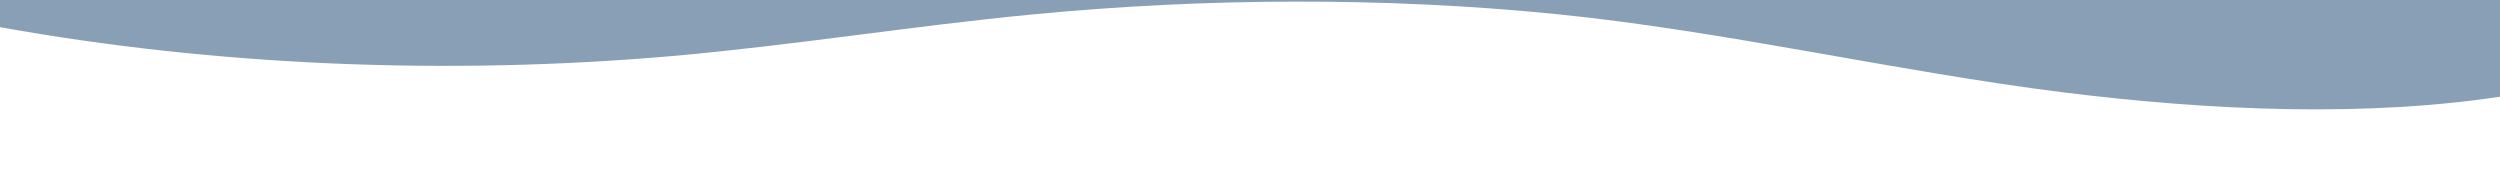 <svg width="2400" height="174" viewBox="0 0 2400 174" fill="none" xmlns="http://www.w3.org/2000/svg">
<g clip-path="url(#clip0_1_13)">
<path d="M645.383 53.792C761.854 43.509 874.629 25.076 990.778 13.896C1156.22 -2.04 1328.52 -3.002 1493.71 13.524C1654.24 29.546 1820.68 68.623 1979.31 88.476C2119.97 106.089 2273.56 113.342 2409.72 91.335V0H0V26.067C205.761 63.099 428.957 72.687 645.383 53.792Z" fill="#204B73" fill-opacity="0.53"/>
</g>
<defs>
<clipPath id="clip0_1_13">
<rect width="2400" height="174" fill="white"/>
</clipPath>
</defs>
</svg>
